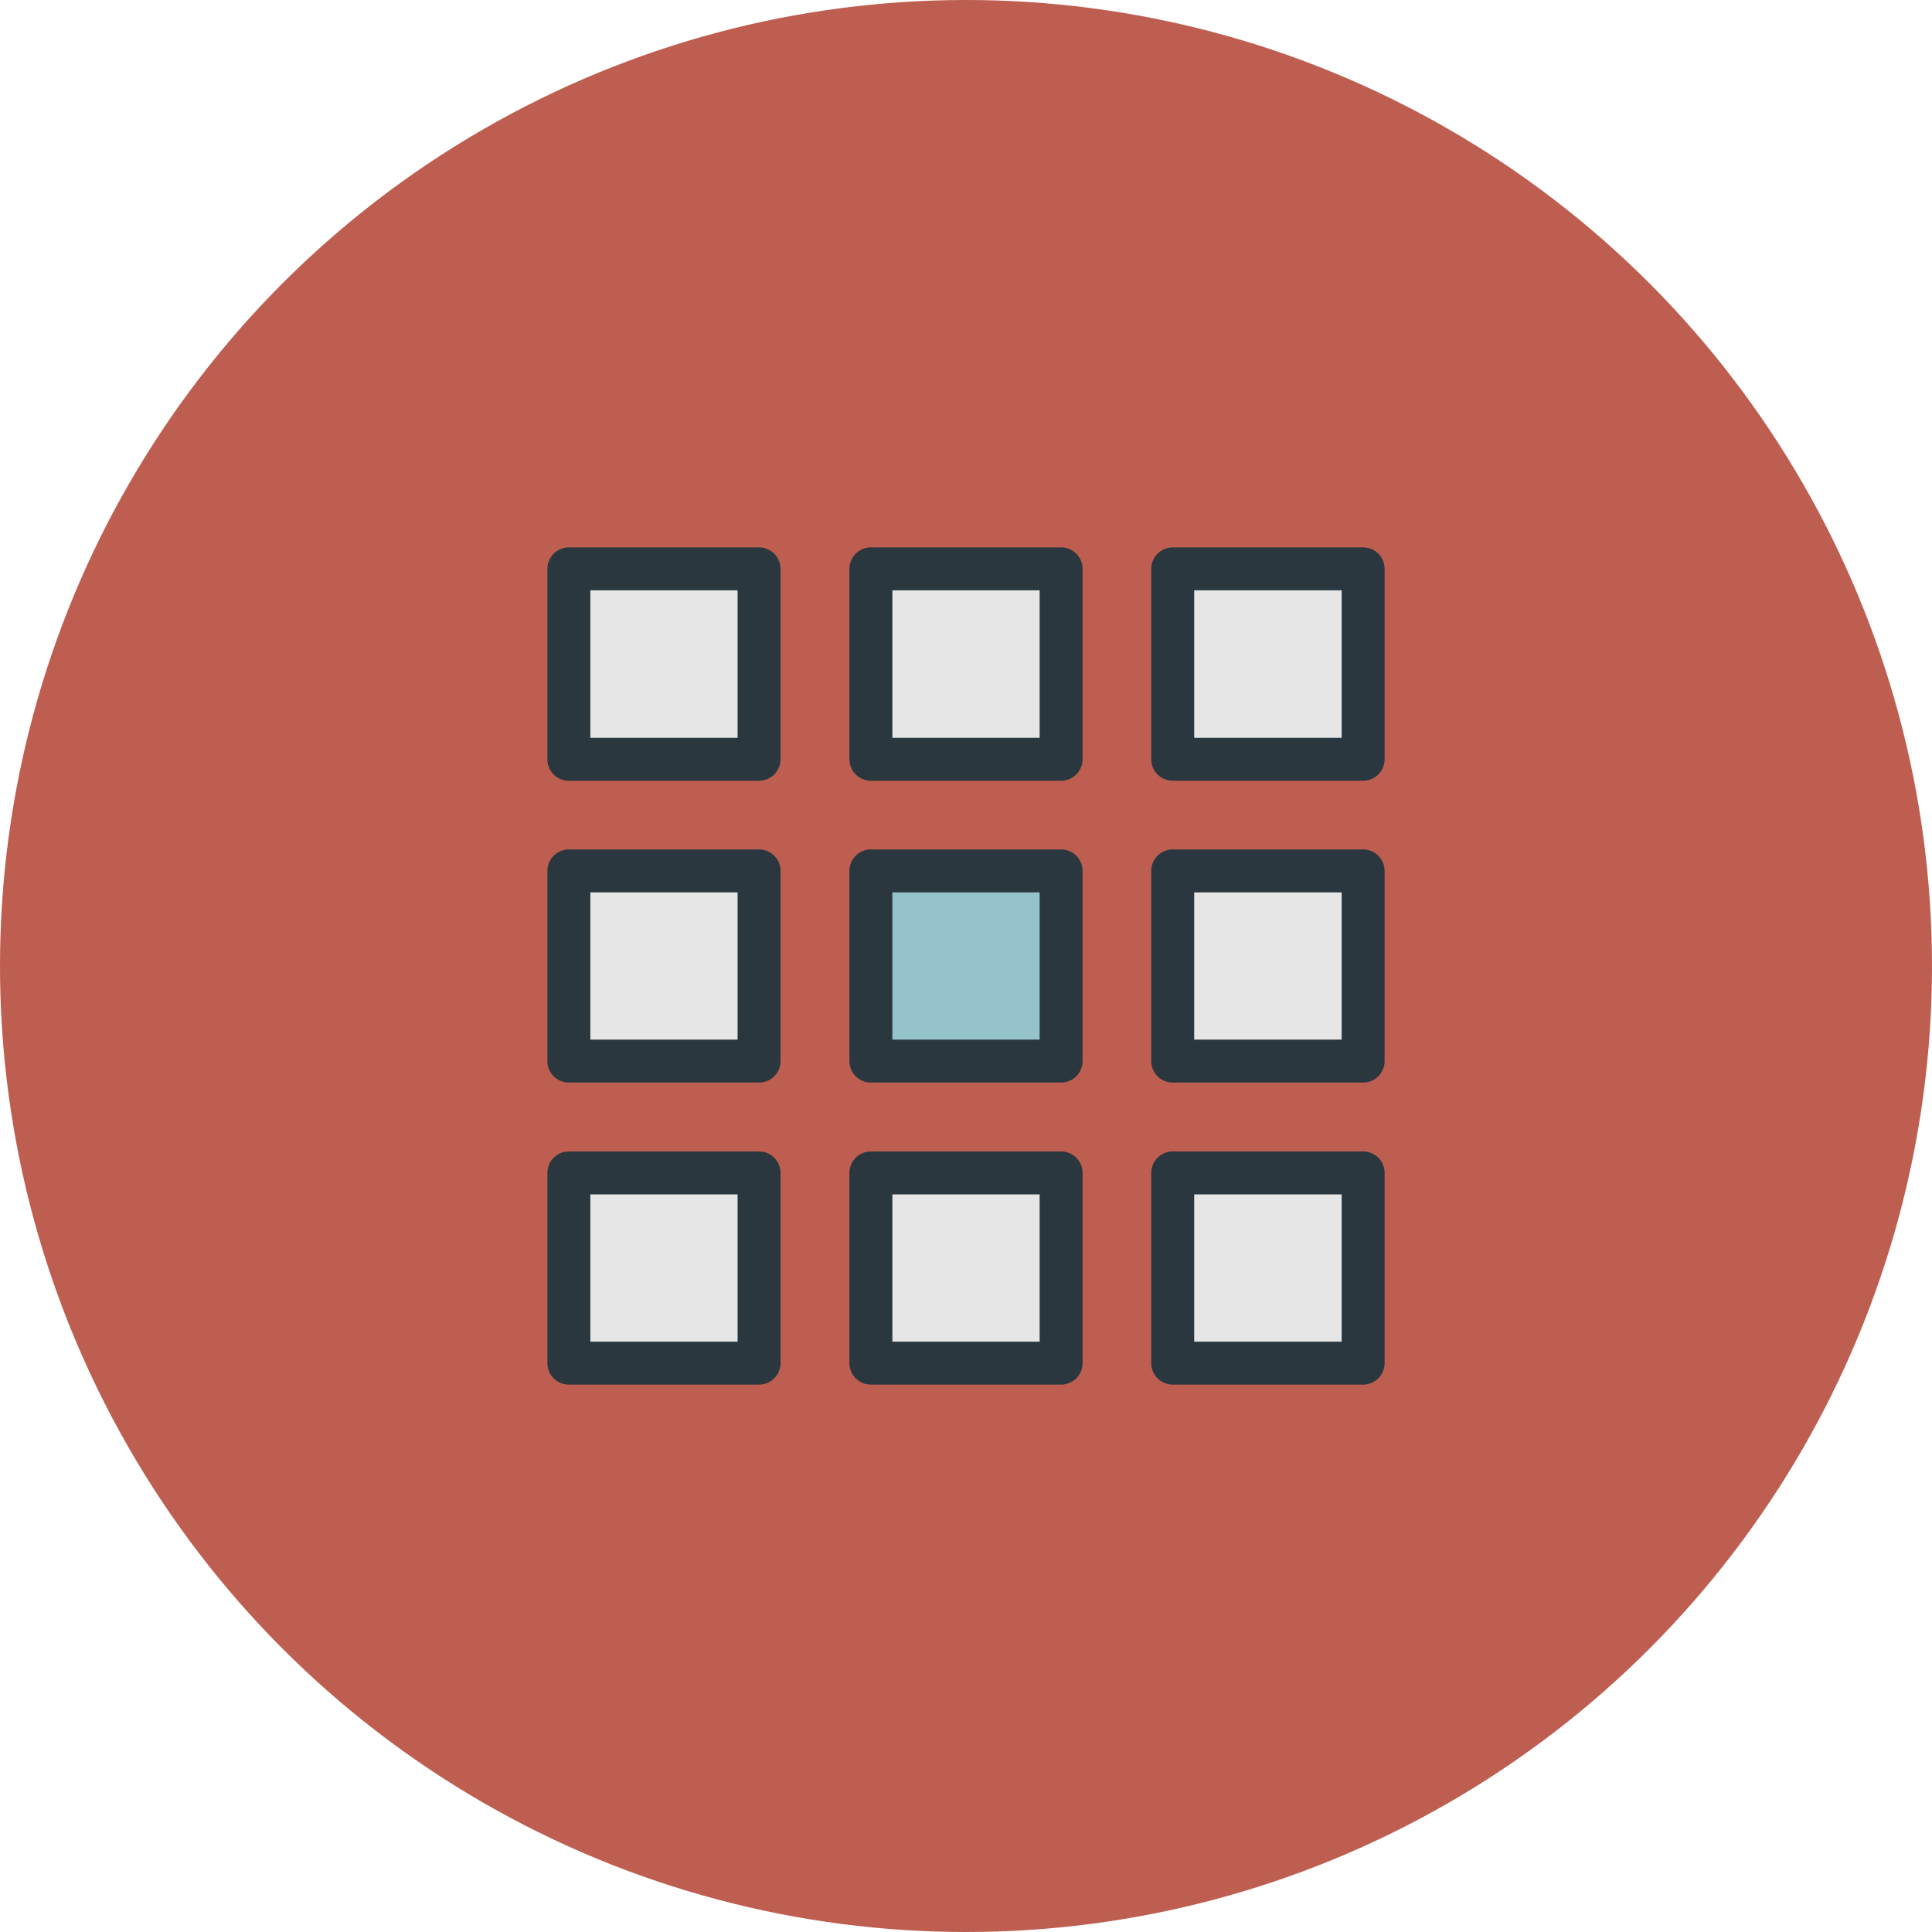 <svg xmlns="http://www.w3.org/2000/svg" viewBox="0 0 90 90"><defs><style>.cls-1{fill:#be5e50;}.cls-2{fill:#e5e6e5;}.cls-3{fill:#94c3cb;}.cls-4{fill:#2a373e;}</style></defs><title>grid-layout</title><g id="grid-layout"><g id="grid-layout-2" data-name="grid-layout"><circle id="label" class="cls-1" cx="45" cy="45" r="45"/><g id="grid-layout-3" data-name="grid-layout"><g id="fill"><rect class="cls-2" x="26.5" y="26.5" width="8.86" height="8.86"/><rect class="cls-2" x="40.57" y="26.5" width="8.86" height="8.86"/><rect class="cls-2" x="54.64" y="26.5" width="8.86" height="8.86"/><rect class="cls-2" x="26.5" y="40.57" width="8.86" height="8.86"/><rect class="cls-3" x="40.57" y="40.57" width="8.86" height="8.86"/><rect class="cls-2" x="54.64" y="40.57" width="8.86" height="8.86"/><rect class="cls-2" x="26.5" y="54.64" width="8.86" height="8.86"/><rect class="cls-2" x="40.57" y="54.64" width="8.86" height="8.86"/><rect class="cls-2" x="54.64" y="54.64" width="8.86" height="8.86"/></g><g id="outline"><path class="cls-4" d="M35.36,25.5H26.5a1,1,0,0,0-1,1v8.87a1,1,0,0,0,1,1h8.86a1,1,0,0,0,1-1V26.5A1,1,0,0,0,35.36,25.5Zm-1,8.87H27.5V27.5h6.86Z"/><path class="cls-4" d="M49.43,25.5H40.57a1,1,0,0,0-1,1v8.87a1,1,0,0,0,1,1h8.86a1,1,0,0,0,1-1V26.5A1,1,0,0,0,49.43,25.5Zm-1,8.87H41.57V27.5h6.86Z"/><path class="cls-4" d="M63.5,25.5H54.63a1,1,0,0,0-1,1v8.87a1,1,0,0,0,1,1H63.5a1,1,0,0,0,1-1V26.5A1,1,0,0,0,63.5,25.5Zm-1,8.87H55.63V27.5H62.5Z"/><path class="cls-4" d="M35.36,39.57H26.5a1,1,0,0,0-1,1v8.86a1,1,0,0,0,1,1h8.86a1,1,0,0,0,1-1V40.57A1,1,0,0,0,35.36,39.57Zm-1,8.86H27.5V41.57h6.86Z"/><path class="cls-4" d="M49.43,39.57H40.57a1,1,0,0,0-1,1v8.86a1,1,0,0,0,1,1h8.86a1,1,0,0,0,1-1V40.57A1,1,0,0,0,49.43,39.57Zm-1,8.86H41.57V41.57h6.86Z"/><path class="cls-4" d="M63.5,39.57H54.63a1,1,0,0,0-1,1v8.86a1,1,0,0,0,1,1H63.5a1,1,0,0,0,1-1V40.57A1,1,0,0,0,63.5,39.57Zm-1,8.86H55.63V41.57H62.5Z"/><path class="cls-4" d="M35.36,53.64H26.5a1,1,0,0,0-1,1V63.5a1,1,0,0,0,1,1h8.86a1,1,0,0,0,1-1V54.64A1,1,0,0,0,35.36,53.64Zm-1,8.86H27.5V55.64h6.86Z"/><path class="cls-4" d="M49.43,53.64H40.57a1,1,0,0,0-1,1V63.5a1,1,0,0,0,1,1h8.86a1,1,0,0,0,1-1V54.64A1,1,0,0,0,49.43,53.64Zm-1,8.86H41.57V55.64h6.86Z"/><path class="cls-4" d="M63.5,53.64H54.63a1,1,0,0,0-1,1V63.5a1,1,0,0,0,1,1H63.5a1,1,0,0,0,1-1V54.64A1,1,0,0,0,63.5,53.64Zm-1,8.86H55.63V55.64H62.5Z"/></g></g></g></g></svg>